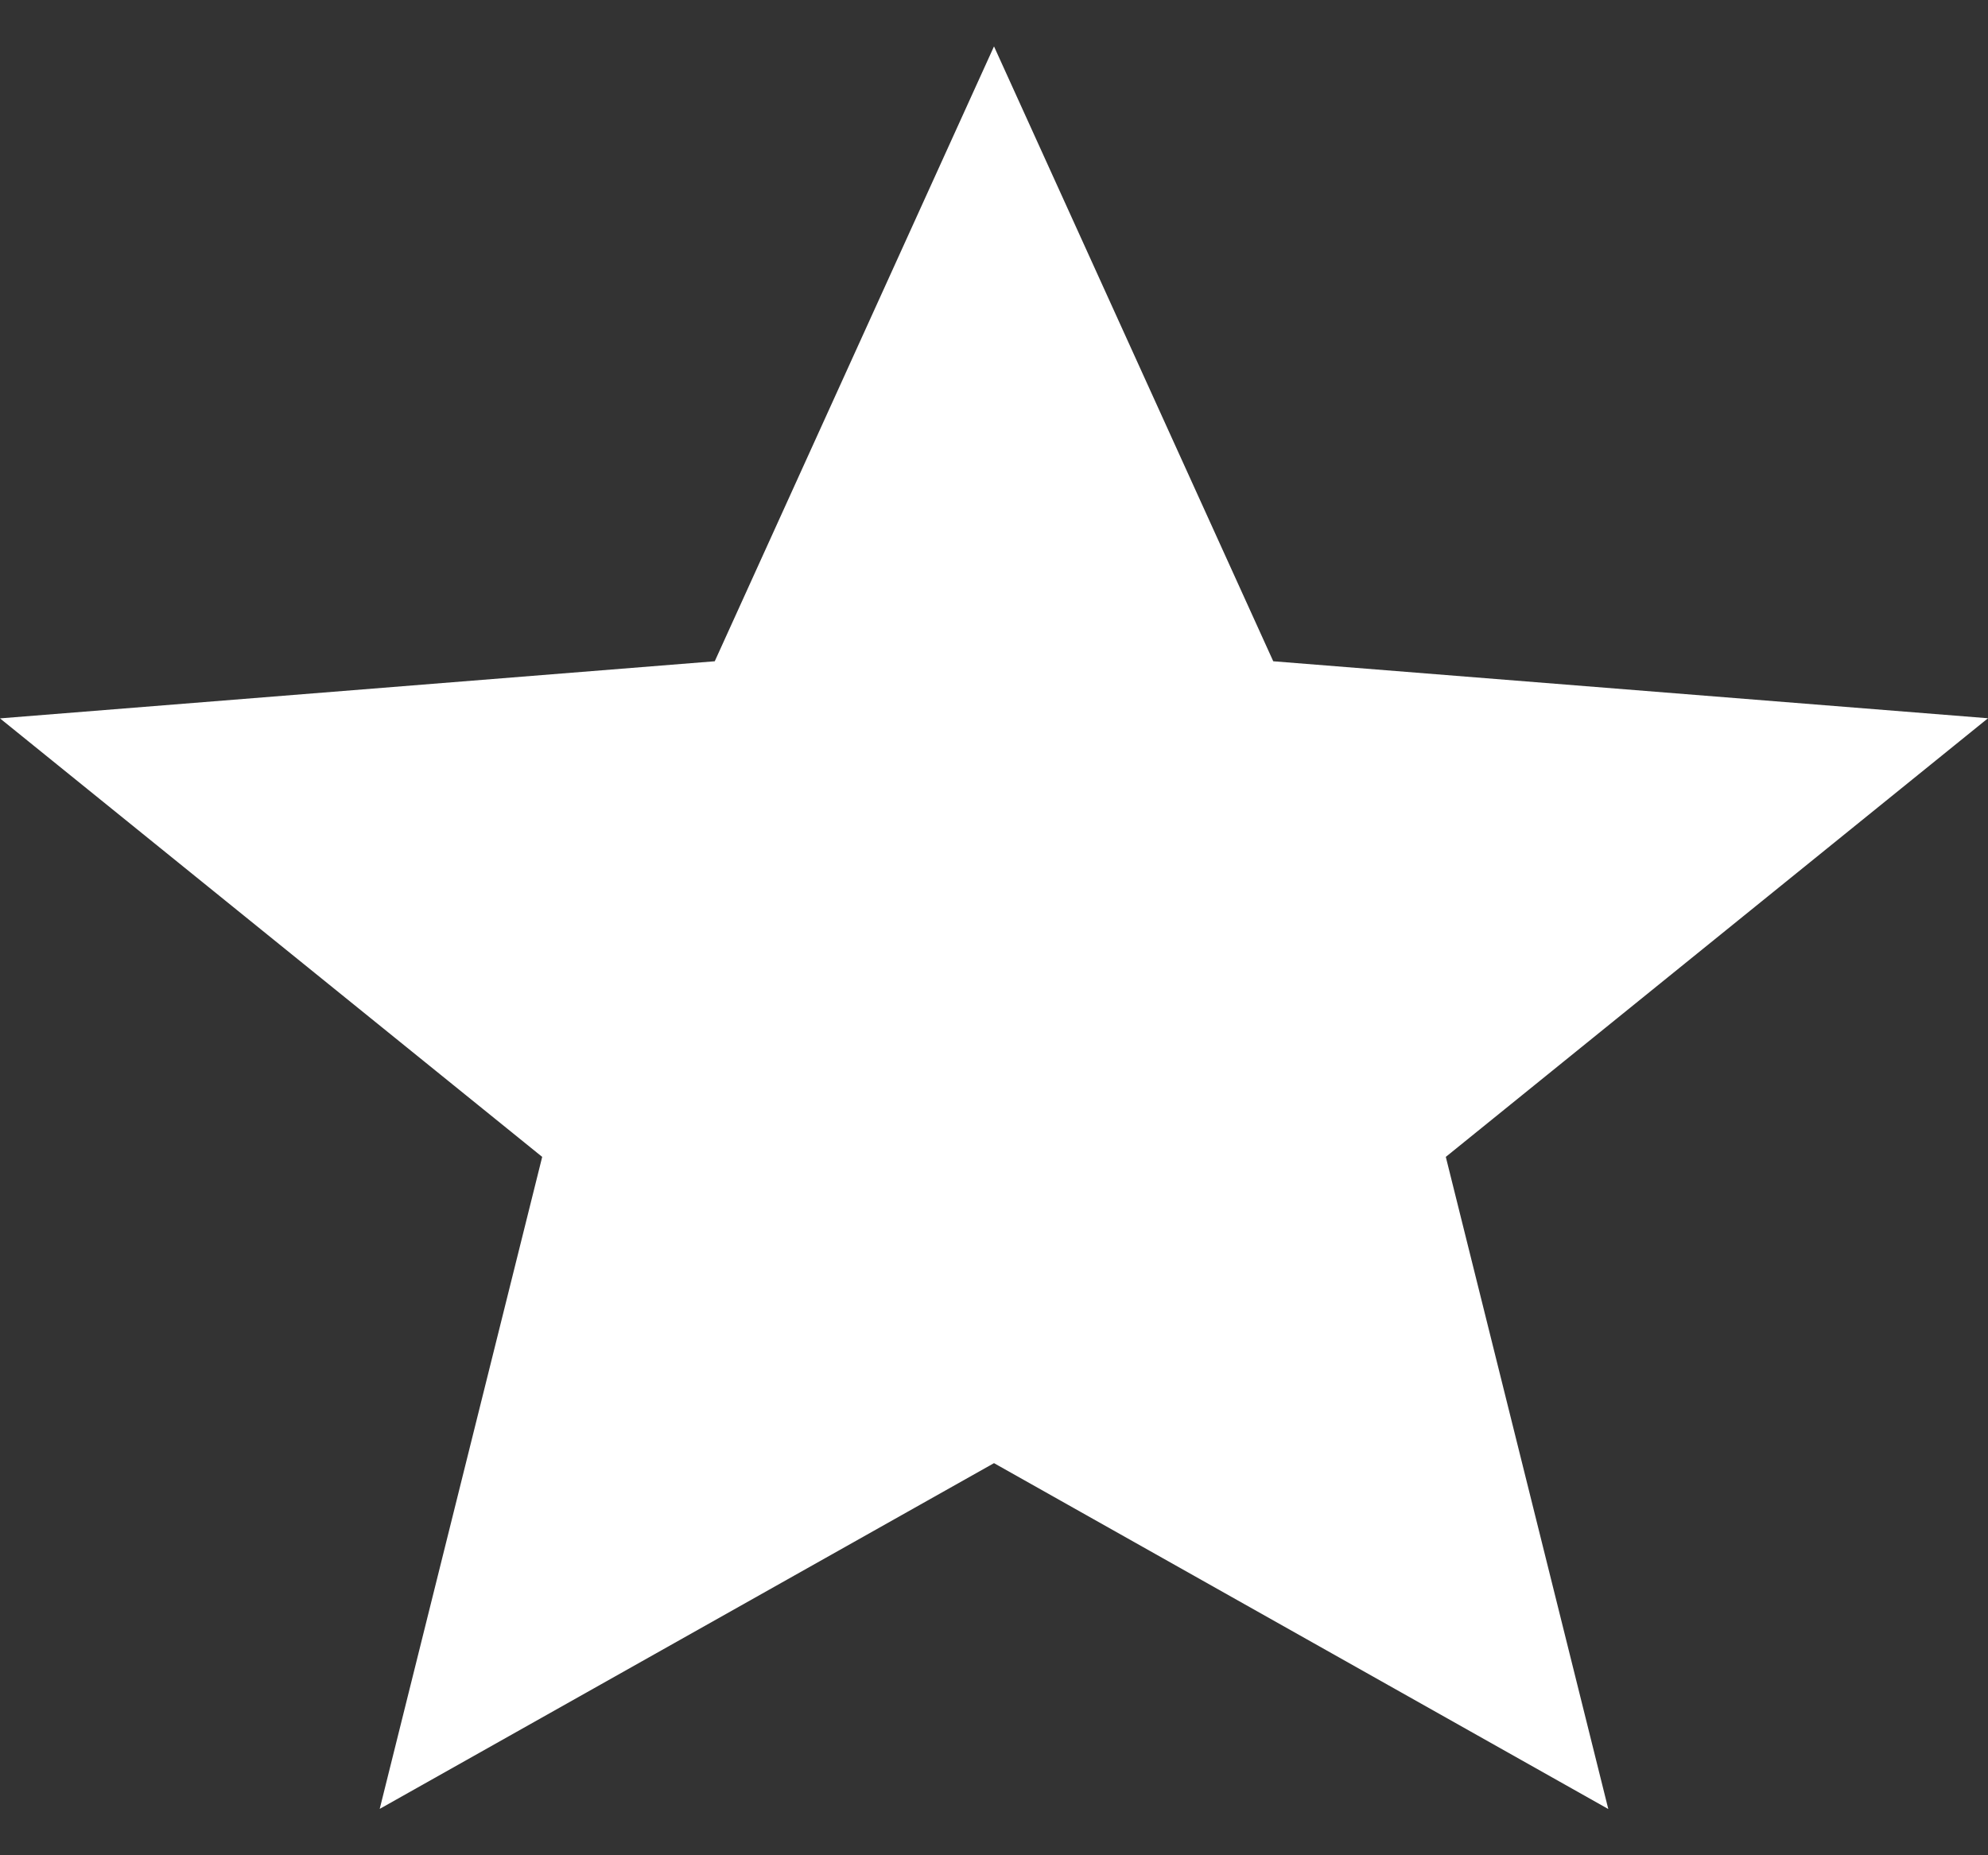<svg width="15" height="14" fill="none" xmlns="http://www.w3.org/2000/svg"><rect width="100%" height="100%" fill="#333333" stroke="none"/><g clip-path="url(#a)"><path d="m7.5 11.041 4.635 2.61-1.226-4.921L15 5.42 9.607 4.99 7.5.35 5.393 4.99 0 5.421 4.091 8.73l-1.226 4.92L7.5 11.041Z" fill="#fff"/></g><defs><clipPath id="a"><path fill="#fff" d="M0 0h15v14H0z"/></clipPath></defs></svg>